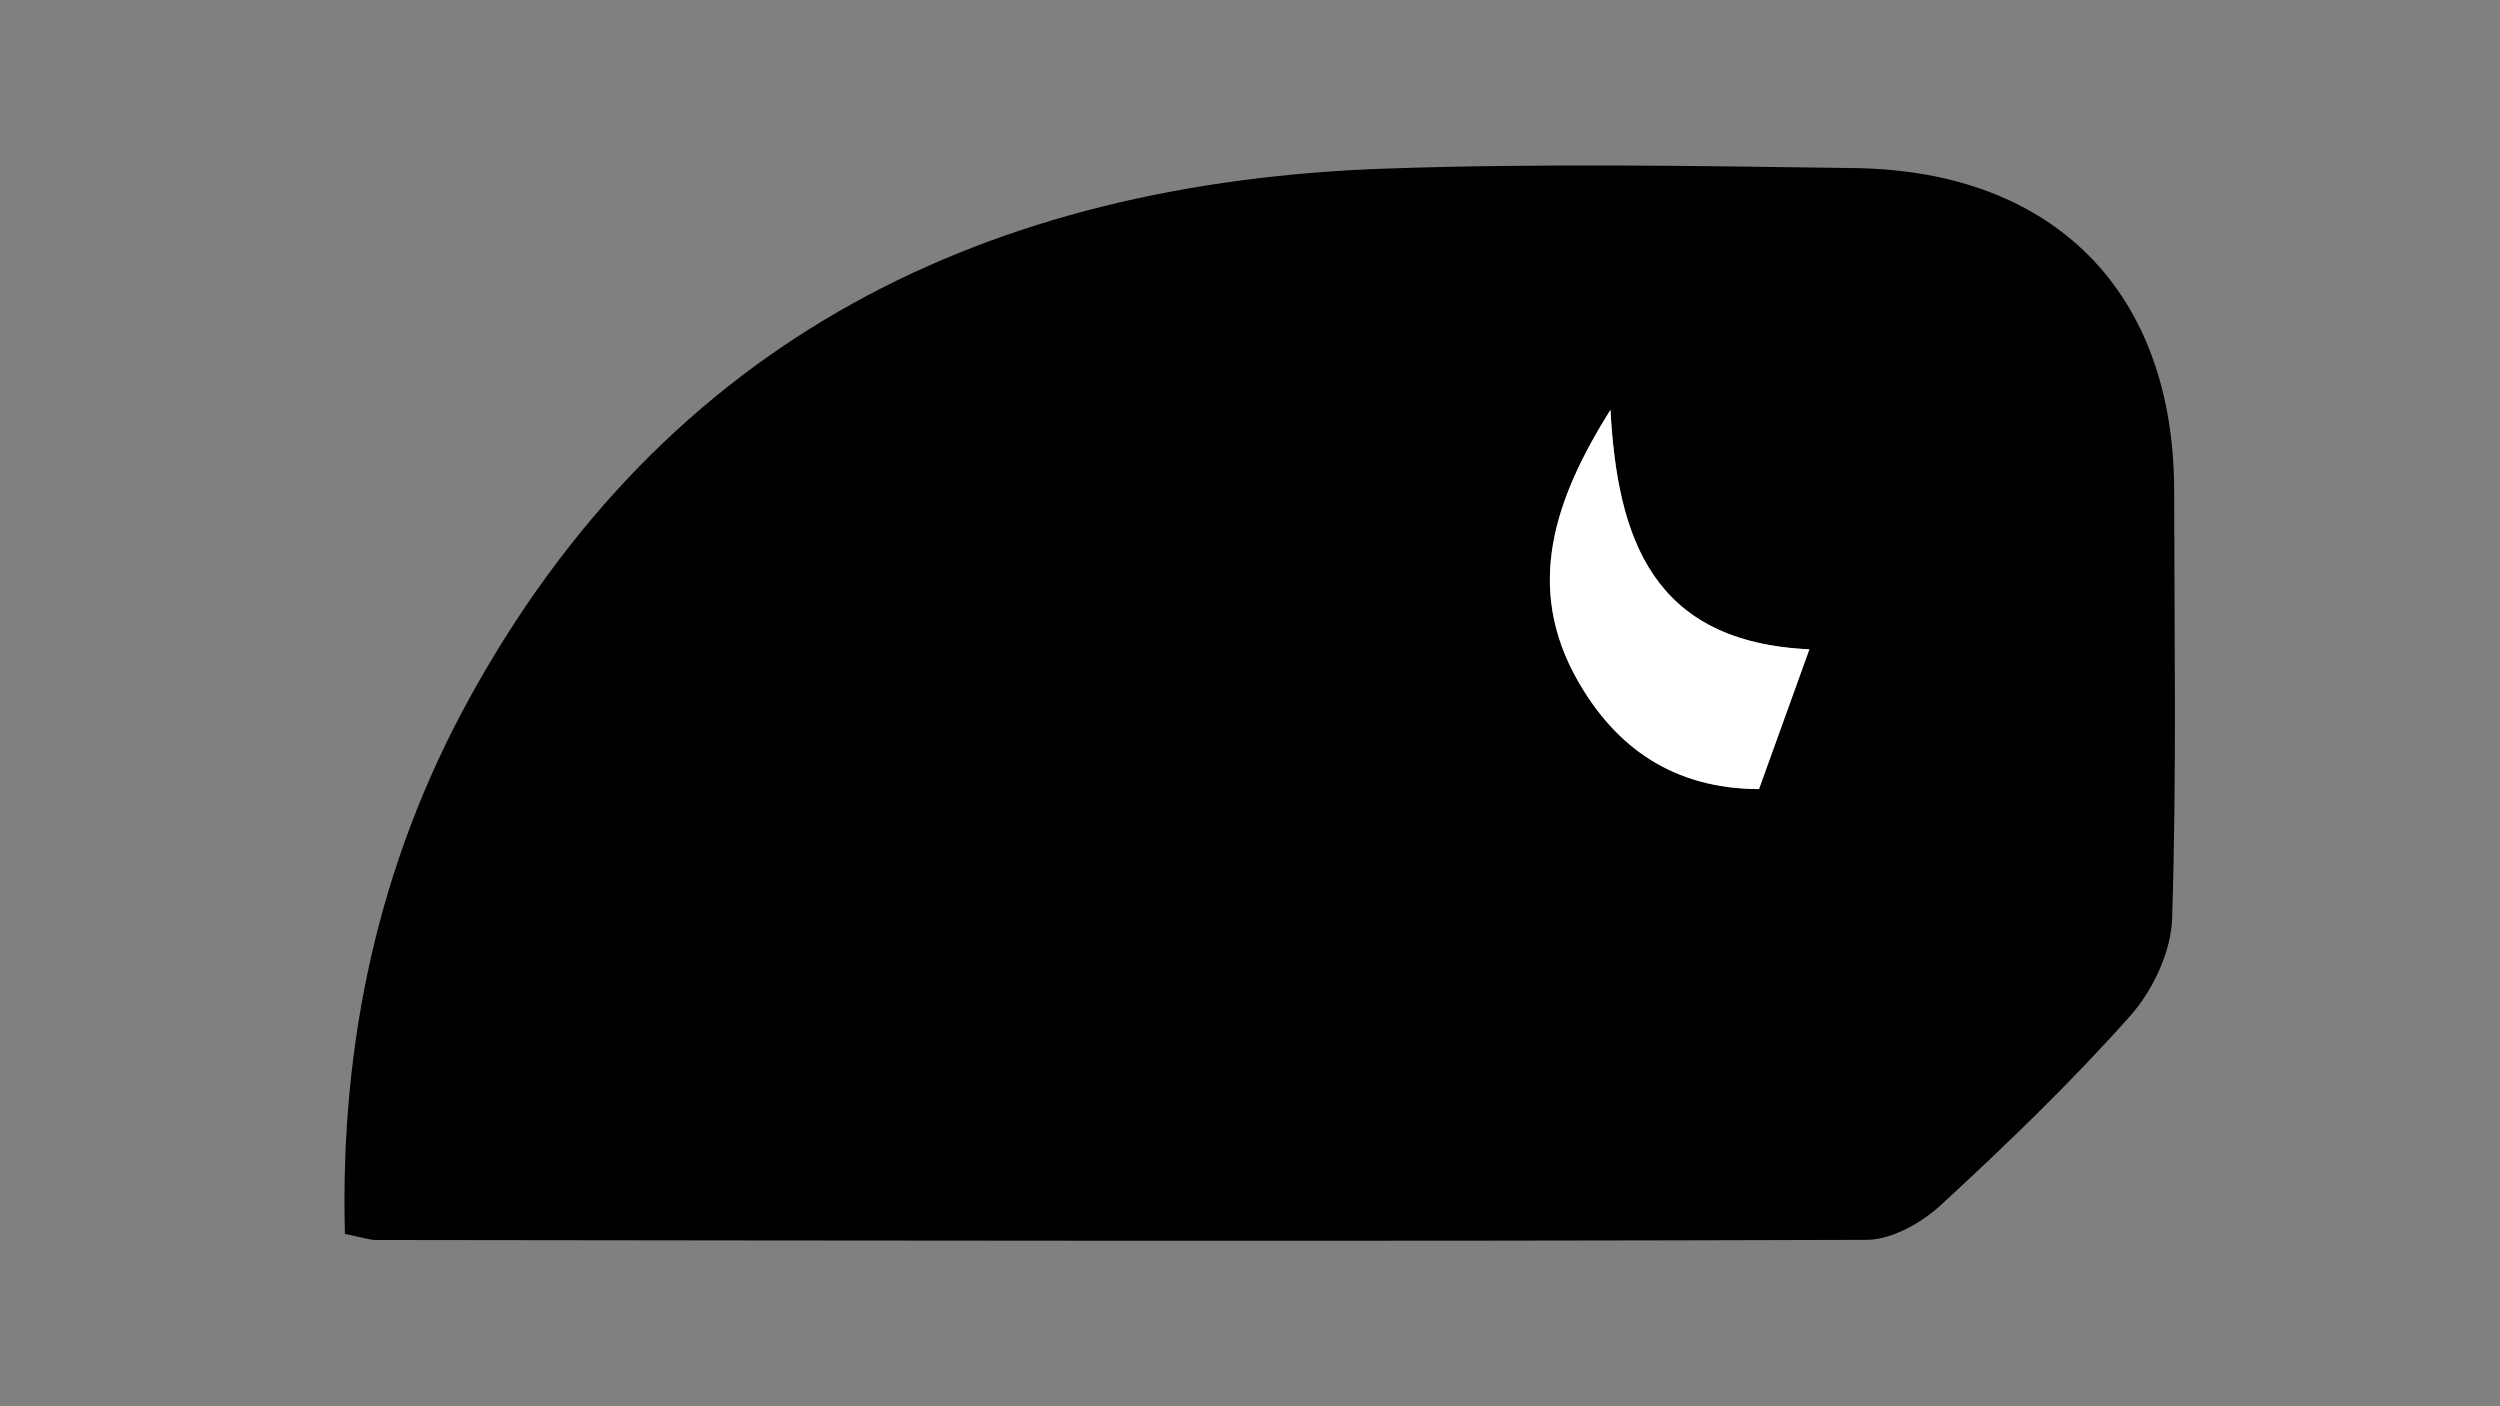 <?xml version="1.0" encoding="utf-8"?>
<!-- Generator: Adobe Illustrator 16.2.1, SVG Export Plug-In . SVG Version: 6.00 Build 0)  -->
<!DOCTYPE svg PUBLIC "-//W3C//DTD SVG 1.1//EN" "http://www.w3.org/Graphics/SVG/1.1/DTD/svg11.dtd">
<svg version="1.1" id="Layer_1" xmlns="http://www.w3.org/2000/svg" xmlns:xlink="http://www.w3.org/1999/xlink" x="0px" y="0px"
	 width="400px" height="225px" viewBox="0 0 400 225" enable-background="new 0 0 400 225" xml:space="preserve">
<rect x="0" y="0" width="400" height="225" fill="#808080" stroke="none"/>
<g>
	<path fill-rule="evenodd" clip-rule="evenodd" d="M55.185,197.429c-0.796-30.593,5.385-59.198,19.823-85.518
		c31.69-57.771,82.984-82.77,146.892-84.942c24.927-0.849,49.909-0.418,74.859-0.073c32.013,0.44,51.087,19.944,51.106,51.652
		c0.018,22.815,0.41,45.646-0.326,68.438c-0.17,5.318-3.104,11.511-6.715,15.57c-9.46,10.631-19.765,20.554-30.24,30.212
		c-3.122,2.882-7.911,5.596-11.947,5.607c-79.496,0.263-158.994,0.116-238.491,0.024C59.101,198.397,58.058,198.005,55.185,197.429z
		 M257.674,65.574c-8.943,14.265-13.807,28.342-5.189,43.407c6.12,10.706,15.332,17.214,28.951,17.276
		c2.574-7.137,5.041-13.979,8.066-22.368C264.322,102.749,258.788,86.051,257.674,65.574z"/>
	<path fill-rule="evenodd" clip-rule="evenodd" fill="#FFFFFF" d="M257.674,65.574c1.114,20.477,6.648,37.175,31.828,38.315
		c-3.025,8.39-5.492,15.231-8.066,22.368c-13.619-0.062-22.831-6.57-28.951-17.276C243.867,93.916,248.73,79.839,257.674,65.574z"/>
</g>
</svg>
